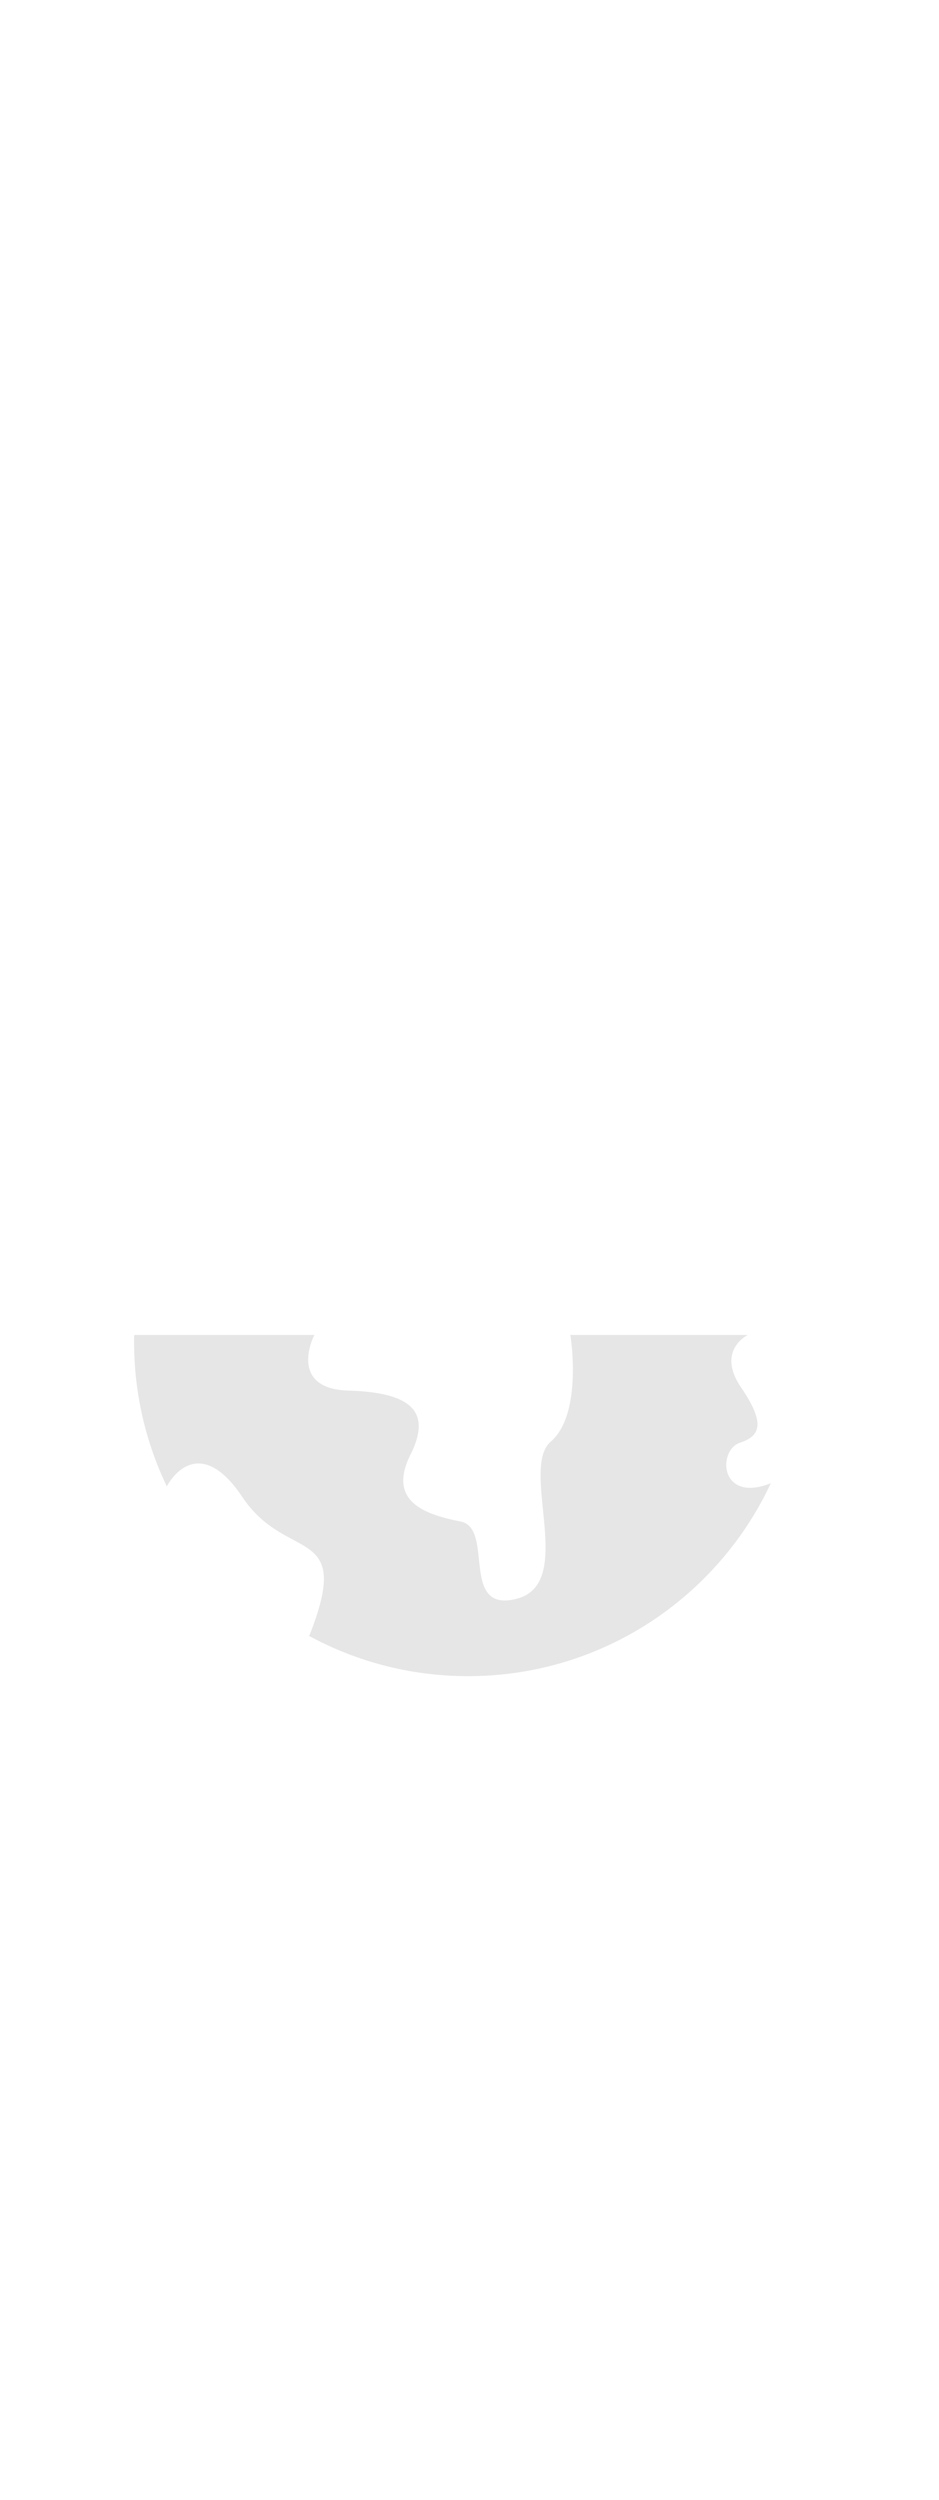 <?xml version='1.0' encoding='utf-8'?>
<svg xmlns:svg="http://www.w3.org/2000/svg" id="_0233_global_warming_1" viewBox="0 0 500 500" data-imageid="global-warming-1-26" imageName="Global Warming 1" class="illustrations_image" style="width: 188px;"><svg:style>.cls-1_global-warming-1-26,.cls-2_global-warming-1-26,.cls-3_global-warming-1-26,.cls-4_global-warming-1-26{fill:#fff;}.cls-5_global-warming-1-26{fill:#a5a5a5;}.cls-6_global-warming-1-26{opacity:.15;}.cls-6_global-warming-1-26,.cls-7_global-warming-1-26{fill:#ffd200;}.cls-2_global-warming-1-26{opacity:.38;}.cls-8_global-warming-1-26{opacity:.39;}.cls-8_global-warming-1-26,.cls-9_global-warming-1-26{fill:#e6e6e6;}.cls-3_global-warming-1-26{opacity:.1;}.cls-10_global-warming-1-26{fill:#000001;opacity:.09;}.cls-4_global-warming-1-26{opacity:.44;}.cls-11_global-warming-1-26{fill:#24285b;}.cls-12_global-warming-1-26{fill:#68e1fd;}</svg:style><svg:path class="cls-9_global-warming-1-26" d="M 71.43 295.7 L 71.429 295.732 L 71.429 295.763 L 71.428 295.795 L 71.428 295.826 L 71.427 295.858 L 71.426 295.89 L 71.426 295.921 L 71.425 295.953 L 71.425 295.984 L 71.424 296.016 L 71.423 296.047 L 71.423 296.079 L 71.422 296.11 L 71.422 296.142 L 71.421 296.173 L 71.42 296.205 L 71.42 296.236 L 71.419 296.268 L 71.419 296.3 L 71.418 296.331 L 71.418 296.363 L 71.417 296.394 L 71.416 296.426 L 71.416 296.457 L 71.415 296.489 L 71.415 296.521 L 71.414 296.552 L 71.414 296.584 L 71.413 296.615 L 71.412 296.647 L 71.412 296.679 L 71.411 296.71 L 71.411 296.742 L 71.41 296.773 L 71.41 296.805 L 71.409 296.837 L 71.409 296.868 L 71.408 296.9 L 71.408 296.932 L 71.407 296.963 L 71.407 296.995 L 71.406 297.026 L 71.406 297.058 L 71.405 297.09 L 71.405 297.121 L 71.404 297.153 L 71.404 297.185 L 71.403 297.216 L 71.403 297.248 L 71.402 297.28 L 71.402 297.312 L 71.401 297.343 L 71.401 297.375 L 71.401 297.407 L 71.4 297.438 L 71.4 297.47 L 71.399 297.502 L 71.399 297.534 L 71.399 297.565 L 71.398 297.597 L 71.398 297.629 L 71.397 297.661 L 71.397 297.692 L 71.397 297.724 L 71.396 297.756 L 71.396 297.788 L 71.396 297.819 L 71.395 297.851 L 71.395 297.883 L 71.395 297.915 L 71.394 297.947 L 71.394 297.978 L 71.394 298.01 L 71.394 298.042 L 71.393 298.074 L 71.393 298.106 L 71.393 298.138 L 71.393 298.169 L 71.392 298.201 L 71.392 298.233 L 71.392 298.265 L 71.392 298.297 L 71.391 298.329 L 71.391 298.361 L 71.391 298.393 L 71.391 298.424 L 71.391 298.456 L 71.391 298.488 L 71.391 298.52 L 71.39 298.552 L 71.39 298.584 L 71.39 298.616 L 71.39 298.648 L 71.39 298.68 L 71.39 298.712 L 71.39 298.744 L 71.39 298.776 L 71.39 298.808 L 71.39 298.84 L 71.39 298.844 L 71.414 301.807 L 71.414 301.815 L 71.487 304.765 L 71.487 304.774 L 71.607 307.712 L 71.608 307.72 L 71.776 310.646 L 71.776 310.655 L 71.991 313.568 L 71.992 313.576 L 72.253 316.476 L 72.254 316.484 L 72.562 319.371 L 72.563 319.379 L 72.917 322.251 L 72.918 322.259 L 73.318 325.117 L 73.319 325.125 L 73.764 327.969 L 73.765 327.977 L 74.255 330.805 L 74.256 330.813 L 74.79 333.625 L 74.792 333.633 L 75.37 336.43 L 75.372 336.438 L 75.993 339.219 L 75.995 339.227 L 76.661 341.991 L 76.662 341.998 L 77.371 344.745 L 77.373 344.753 L 78.124 347.483 L 78.126 347.49 L 78.919 350.202 L 78.921 350.21 L 79.756 352.904 L 79.758 352.911 L 80.635 355.586 L 80.637 355.594 L 81.555 358.25 L 81.557 358.258 L 82.515 360.895 L 82.518 360.902 L 83.516 363.52 L 83.519 363.527 L 84.558 366.125 L 84.561 366.132 L 85.639 368.709 L 85.642 368.716 L 86.759 371.272 L 86.762 371.28 L 87.918 373.815 L 87.921 373.822 L 88.914 375.91 L 88.906 375.884 L 88.896 375.837 L 88.891 375.789 L 88.89 375.741 L 88.895 375.693 L 88.903 375.646 L 88.916 375.6 L 88.934 375.555 L 88.956 375.512 L 88.981 375.472 L 89.011 375.434 L 89.013 375.432 L 89.033 375.394 L 89.035 375.391 L 89.076 375.315 L 89.078 375.312 L 89.129 375.22 L 89.13 375.217 L 89.19 375.111 L 89.192 375.108 L 89.26 374.987 L 89.262 374.984 L 89.34 374.85 L 89.342 374.846 L 89.428 374.699 L 89.43 374.696 L 89.526 374.536 L 89.528 374.533 L 89.632 374.361 L 89.635 374.358 L 89.748 374.175 L 89.75 374.172 L 89.872 373.978 L 89.874 373.975 L 90.005 373.772 L 90.008 373.768 L 90.147 373.555 L 90.15 373.551 L 90.298 373.33 L 90.301 373.326 L 90.458 373.096 L 90.46 373.092 L 90.626 372.854 L 90.629 372.85 L 90.803 372.606 L 90.806 372.601 L 90.989 372.35 L 90.992 372.346 L 91.183 372.089 L 91.186 372.084 L 91.386 371.822 L 91.389 371.818 L 91.597 371.551 L 91.601 371.546 L 91.817 371.275 L 91.821 371.27 L 92.046 370.995 L 92.05 370.99 L 92.282 370.713 L 92.287 370.708 L 92.528 370.428 L 92.532 370.423 L 92.782 370.141 L 92.786 370.136 L 93.044 369.853 L 93.049 369.848 L 93.314 369.564 L 93.32 369.559 L 93.593 369.275 L 93.599 369.27 L 93.881 368.987 L 93.886 368.981 L 94.176 368.699 L 94.182 368.694 L 94.48 368.414 L 94.486 368.408 L 94.792 368.13 L 94.799 368.124 L 95.112 367.85 L 95.119 367.844 L 95.441 367.573 L 95.448 367.567 L 95.777 367.3 L 95.785 367.294 L 96.122 367.032 L 96.131 367.025 L 96.475 366.769 L 96.484 366.762 L 96.836 366.512 L 96.846 366.505 L 97.206 366.261 L 97.215 366.255 L 97.583 366.018 L 97.593 366.011 L 97.968 365.782 L 97.979 365.775 L 98.362 365.554 L 98.373 365.548 L 98.763 365.336 L 98.775 365.33 L 99.173 365.127 L 99.185 365.121 L 99.59 364.928 L 99.603 364.922 L 100.015 364.74 L 100.029 364.735 L 100.449 364.564 L 100.463 364.559 L 100.89 364.4 L 100.904 364.395 L 101.338 364.248 L 101.354 364.243 L 101.795 364.11 L 101.811 364.106 L 102.259 363.986 L 102.276 363.982 L 102.731 363.876 L 102.748 363.873 L 103.211 363.782 L 103.228 363.779 L 103.698 363.704 L 103.715 363.701 L 104.192 363.642 L 104.21 363.64 L 104.694 363.597 L 104.712 363.596 L 105.203 363.57 L 105.221 363.57 L 105.718 363.562 L 105.737 363.562 L 106.241 363.573 L 106.26 363.573 L 106.771 363.603 L 106.789 363.604 L 107.307 363.653 L 107.326 363.655 L 107.851 363.725 L 107.869 363.727 L 108.4 363.817 L 108.418 363.821 L 108.956 363.932 L 108.974 363.936 L 109.518 364.069 L 109.536 364.073 L 110.087 364.229 L 110.104 364.234 L 110.662 364.413 L 110.678 364.418 L 111.242 364.621 L 111.258 364.627 L 111.829 364.853 L 111.844 364.86 L 112.421 365.111 L 112.436 365.118 L 113.02 365.395 L 113.034 365.402 L 113.624 365.705 L 113.637 365.712 L 114.233 366.042 L 114.246 366.049 L 114.849 366.406 L 114.861 366.414 L 115.47 366.799 L 115.481 366.806 L 116.096 367.219 L 116.108 367.227 L 116.729 367.669 L 116.739 367.677 L 117.366 368.149 L 117.376 368.156 L 118.009 368.658 L 118.019 368.666 L 118.658 369.199 L 118.667 369.207 L 119.312 369.771 L 119.321 369.778 L 119.972 370.374 L 119.98 370.382 L 120.637 371.011 L 120.644 371.018 L 121.307 371.68 L 121.314 371.687 L 121.983 372.383 L 121.99 372.39 L 122.664 373.12 L 122.671 373.127 L 123.351 373.891 L 123.357 373.898 L 124.043 374.699 L 124.048 374.705 L 124.74 375.542 L 124.745 375.548 L 125.442 376.421 L 125.447 376.428 L 126.15 377.338 L 126.155 377.345 L 126.863 378.293 L 126.868 378.299 L 127.581 379.286 L 127.586 379.292 L 128.305 380.318 L 128.309 380.323 L 129.033 381.388 L 129.761 382.452 L 130.492 383.477 L 131.229 384.469 L 131.971 385.429 L 132.718 386.357 L 133.47 387.254 L 134.225 388.121 L 134.984 388.959 L 135.746 389.769 L 136.511 390.551 L 137.278 391.307 L 138.047 392.037 L 138.818 392.743 L 139.59 393.424 L 140.362 394.083 L 141.135 394.719 L 141.908 395.334 L 142.68 395.928 L 143.451 396.503 L 144.222 397.059 L 144.99 397.598 L 145.756 398.119 L 146.52 398.624 L 147.281 399.114 L 148.039 399.589 L 148.793 400.05 L 149.543 400.499 L 150.289 400.936 L 151.029 401.362 L 151.765 401.778 L 152.494 402.184 L 153.218 402.582 L 153.935 402.972 L 154.645 403.355 L 155.347 403.733 L 156.042 404.105 L 156.729 404.473 L 156.73 404.474 L 157.407 404.838 L 157.408 404.839 L 158.076 405.2 L 158.078 405.201 L 158.736 405.561 L 158.738 405.562 L 159.386 405.921 L 159.389 405.923 L 160.025 406.281 L 160.029 406.283 L 160.655 406.642 L 160.659 406.645 L 161.273 407.005 L 161.278 407.008 L 161.88 407.371 L 161.885 407.375 L 162.475 407.741 L 162.481 407.745 L 163.057 408.115 L 163.064 408.12 L 163.627 408.495 L 163.635 408.5 L 164.184 408.881 L 164.193 408.887 L 164.728 409.275 L 164.737 409.281 L 165.257 409.677 L 165.267 409.684 L 165.772 410.087 L 165.782 410.096 L 166.272 410.508 L 166.283 410.518 L 166.757 410.94 L 166.768 410.951 L 167.226 411.384 L 167.237 411.395 L 167.678 411.841 L 167.69 411.853 L 168.114 412.311 L 168.125 412.324 L 168.531 412.796 L 168.543 412.81 L 168.931 413.296 L 168.943 413.311 L 169.313 413.812 L 169.324 413.828 L 169.675 414.345 L 169.686 414.362 L 170.017 414.896 L 170.028 414.914 L 170.34 415.466 L 170.35 415.484 L 170.641 416.054 L 170.65 416.073 L 170.921 416.663 L 170.93 416.682 L 171.18 417.292 L 171.187 417.312 L 171.416 417.943 L 171.422 417.962 L 171.629 418.616 L 171.635 418.635 L 171.819 419.311 L 171.824 419.33 L 171.986 420.03 L 171.99 420.049 L 172.128 420.773 L 172.131 420.791 L 172.246 421.541 L 172.249 421.559 L 172.34 422.335 L 172.341 422.352 L 172.408 423.155 L 172.409 423.172 L 172.451 424.003 L 172.452 424.018 L 172.468 424.879 L 172.468 424.894 L 172.459 425.784 L 172.459 425.798 L 172.424 426.718 L 172.423 426.731 L 172.361 427.683 L 172.36 427.696 L 172.271 428.68 L 172.27 428.692 L 172.154 429.71 L 172.153 429.721 L 172.009 430.772 L 172.007 430.783 L 171.835 431.869 L 171.833 431.879 L 171.633 433.001 L 171.631 433.01 L 171.401 434.169 L 171.399 434.177 L 171.14 435.373 L 171.138 435.382 L 170.849 436.616 L 170.847 436.623 L 170.527 437.897 L 170.525 437.904 L 170.175 439.217 L 170.173 439.224 L 169.791 440.578 L 169.789 440.585 L 169.376 441.981 L 169.374 441.987 L 168.929 443.425 L 168.927 443.431 L 168.449 444.913 L 168.447 444.918 L 167.937 446.444 L 167.935 446.449 L 167.391 448.02 L 167.389 448.025 L 166.811 449.642 L 166.81 449.646 L 166.198 451.311 L 166.196 451.315 L 165.549 453.026 L 165.548 453.03 L 164.866 454.791 L 164.866 454.79 L 164.861 454.804 L 164.839 454.848 L 164.814 454.891 L 164.784 454.931 L 164.75 454.967 L 164.713 455 L 164.673 455.029 L 164.63 455.054 L 164.584 455.075 L 164.537 455.091 L 164.489 455.102 L 164.44 455.108 L 164.39 455.11 L 164.34 455.106 L 164.291 455.098 L 164.243 455.085 L 164.23 455.08 L 164.227 455.08 L 164.186 455.066 L 164.184 455.065 L 164.158 455.056 L 164.309 455.14 L 164.316 455.143 L 166.762 456.451 L 166.769 456.455 L 169.239 457.725 L 169.246 457.728 L 171.737 458.961 L 171.745 458.964 L 174.258 460.159 L 174.265 460.162 L 176.8 461.318 L 176.808 461.321 L 179.364 462.438 L 179.371 462.441 L 181.948 463.519 L 181.955 463.522 L 184.553 464.561 L 184.56 464.564 L 187.178 465.562 L 187.185 465.565 L 189.822 466.523 L 189.83 466.525 L 192.486 467.443 L 192.494 467.445 L 195.169 468.322 L 195.176 468.324 L 197.87 469.159 L 197.878 469.161 L 200.59 469.954 L 200.597 469.956 L 203.327 470.707 L 203.335 470.709 L 206.082 471.418 L 206.089 471.419 L 208.853 472.085 L 208.861 472.087 L 211.642 472.708 L 211.65 472.71 L 214.447 473.288 L 214.455 473.29 L 217.267 473.824 L 217.275 473.825 L 220.103 474.315 L 220.111 474.316 L 222.955 474.761 L 222.963 474.762 L 225.821 475.162 L 225.829 475.163 L 228.701 475.517 L 228.709 475.518 L 231.596 475.826 L 231.604 475.827 L 234.504 476.088 L 234.512 476.089 L 237.425 476.304 L 237.434 476.304 L 240.36 476.472 L 240.368 476.473 L 243.306 476.593 L 243.315 476.593 L 246.265 476.666 L 246.273 476.666 L 249.236 476.69 L 249.244 476.69 L 252.207 476.666 L 252.215 476.666 L 255.165 476.593 L 255.174 476.593 L 258.112 476.473 L 258.12 476.472 L 261.046 476.304 L 261.055 476.304 L 263.968 476.089 L 263.976 476.088 L 266.876 475.827 L 266.884 475.826 L 269.771 475.518 L 269.779 475.517 L 272.651 475.163 L 272.659 475.162 L 275.517 474.762 L 275.525 474.761 L 278.369 474.316 L 278.377 474.315 L 281.205 473.825 L 281.213 473.824 L 284.025 473.29 L 284.033 473.288 L 286.83 472.71 L 286.838 472.708 L 289.619 472.087 L 289.627 472.085 L 292.391 471.419 L 292.398 471.418 L 295.145 470.709 L 295.153 470.707 L 297.883 469.956 L 297.89 469.954 L 300.602 469.161 L 300.61 469.159 L 303.304 468.324 L 303.311 468.322 L 305.986 467.445 L 305.994 467.443 L 308.65 466.525 L 308.658 466.523 L 311.295 465.565 L 311.302 465.562 L 313.92 464.564 L 313.927 464.561 L 316.525 463.522 L 316.532 463.519 L 319.109 462.441 L 319.116 462.438 L 321.672 461.321 L 321.68 461.318 L 324.215 460.162 L 324.222 460.159 L 326.735 458.964 L 326.743 458.961 L 329.234 457.728 L 329.241 457.725 L 331.711 456.455 L 331.718 456.451 L 334.164 455.143 L 334.171 455.14 L 336.595 453.795 L 336.602 453.791 L 339.002 452.41 L 339.009 452.406 L 341.386 450.989 L 341.392 450.985 L 343.745 449.532 L 343.751 449.528 L 346.079 448.04 L 346.086 448.035 L 348.389 446.512 L 348.395 446.508 L 350.673 444.949 L 350.679 444.945 L 352.931 443.352 L 352.938 443.348 L 355.164 441.722 L 355.17 441.717 L 357.37 440.057 L 357.376 440.052 L 359.549 438.359 L 359.555 438.354 L 361.701 436.628 L 361.706 436.623 L 363.825 434.865 L 363.831 434.86 L 365.921 433.07 L 365.927 433.064 L 367.989 431.242 L 367.994 431.237 L 370.028 429.384 L 370.033 429.379 L 372.038 427.494 L 372.043 427.489 L 374.018 425.574 L 374.024 425.569 L 375.969 423.624 L 375.974 423.618 L 377.889 421.643 L 377.894 421.638 L 379.779 419.633 L 379.784 419.628 L 381.637 417.594 L 381.642 417.589 L 383.464 415.527 L 383.47 415.521 L 385.26 413.431 L 385.265 413.425 L 387.023 411.306 L 387.028 411.301 L 388.754 409.155 L 388.759 409.149 L 390.452 406.976 L 390.457 406.97 L 392.117 404.77 L 392.122 404.764 L 393.748 402.538 L 393.752 402.531 L 395.345 400.279 L 395.349 400.273 L 396.908 397.995 L 396.912 397.989 L 398.435 395.686 L 398.44 395.679 L 399.928 393.351 L 399.932 393.345 L 401.385 390.992 L 401.389 390.986 L 402.806 388.609 L 402.81 388.602 L 404.191 386.202 L 404.195 386.195 L 405.54 383.771 L 405.543 383.764 L 406.851 381.318 L 406.855 381.311 L 408.125 378.841 L 408.128 378.834 L 409.361 376.343 L 409.364 376.335 L 410.559 373.822 L 410.562 373.815 L 410.708 373.495 L 410.647 373.618 L 410.646 373.619 L 410.593 373.724 L 410.593 373.726 L 410.551 373.808 L 410.55 373.809 L 410.52 373.869 L 410.52 373.87 L 410.501 373.905 L 410.501 373.906 L 410.495 373.918 L 410.469 373.964 L 410.438 374.006 L 410.403 374.045 L 410.364 374.08 L 410.321 374.11 L 410.276 374.136 L 410.228 374.157 L 409.435 374.459 L 409.426 374.462 L 408.649 374.741 L 408.64 374.744 L 407.878 375.001 L 407.868 375.004 L 407.122 375.239 L 407.112 375.242 L 406.381 375.455 L 406.371 375.458 L 405.655 375.651 L 405.644 375.653 L 404.944 375.825 L 404.933 375.828 L 404.247 375.979 L 404.236 375.981 L 403.565 376.112 L 403.553 376.115 L 402.898 376.226 L 402.885 376.228 L 402.244 376.32 L 402.231 376.322 L 401.605 376.396 L 401.592 376.397 L 400.981 376.452 L 400.967 376.453 L 400.37 376.49 L 400.356 376.491 L 399.774 376.51 L 399.759 376.51 L 399.191 376.512 L 399.176 376.512 L 398.623 376.497 L 398.607 376.496 L 398.068 376.465 L 398.052 376.463 L 397.527 376.416 L 397.51 376.414 L 397 376.35 L 396.983 376.348 L 396.486 376.269 L 396.469 376.266 L 395.986 376.171 L 395.969 376.168 L 395.5 376.059 L 395.482 376.054 L 395.027 375.931 L 395.009 375.926 L 394.567 375.789 L 394.55 375.783 L 394.122 375.632 L 394.104 375.626 L 393.689 375.462 L 393.672 375.454 L 393.271 375.277 L 393.253 375.269 L 392.865 375.08 L 392.848 375.071 L 392.473 374.87 L 392.456 374.86 L 392.095 374.647 L 392.078 374.637 L 391.73 374.413 L 391.713 374.402 L 391.378 374.167 L 391.362 374.155 L 391.04 373.909 L 391.024 373.897 L 390.715 373.641 L 390.7 373.628 L 390.403 373.363 L 390.389 373.35 L 390.105 373.075 L 390.091 373.061 L 389.82 372.777 L 389.807 372.763 L 389.548 372.47 L 389.536 372.455 L 389.289 372.154 L 389.278 372.14 L 389.044 371.831 L 389.033 371.816 L 388.811 371.499 L 388.801 371.484 L 388.591 371.161 L 388.581 371.145 L 388.384 370.815 L 388.375 370.8 L 388.189 370.463 L 388.181 370.448 L 388.008 370.105 L 388 370.09 L 387.838 369.741 L 387.832 369.726 L 387.682 369.372 L 387.675 369.357 L 387.537 368.998 L 387.532 368.983 L 387.405 368.62 L 387.4 368.605 L 387.285 368.238 L 387.28 368.223 L 387.176 367.852 L 387.172 367.837 L 387.08 367.463 L 387.077 367.448 L 386.995 367.071 L 386.992 367.057 L 386.922 366.677 L 386.92 366.662 L 386.861 366.28 L 386.859 366.266 L 386.811 365.882 L 386.81 365.868 L 386.773 365.482 L 386.771 365.468 L 386.745 365.082 L 386.745 365.068 L 386.729 364.68 L 386.729 364.667 L 386.724 364.279 L 386.724 364.265 L 386.73 363.878 L 386.731 363.864 L 386.747 363.477 L 386.748 363.463 L 386.775 363.077 L 386.776 363.064 L 386.813 362.678 L 386.814 362.665 L 386.862 362.281 L 386.864 362.268 L 386.921 361.886 L 386.924 361.873 L 386.991 361.493 L 386.994 361.48 L 387.072 361.103 L 387.075 361.09 L 387.162 360.716 L 387.166 360.703 L 387.263 360.333 L 387.267 360.32 L 387.374 359.953 L 387.378 359.94 L 387.495 359.577 L 387.5 359.564 L 387.626 359.206 L 387.631 359.193 L 387.767 358.84 L 387.773 358.827 L 387.918 358.479 L 387.924 358.466 L 388.079 358.124 L 388.085 358.111 L 388.249 357.775 L 388.256 357.762 L 388.429 357.432 L 388.437 357.419 L 388.619 357.096 L 388.627 357.083 L 388.818 356.768 L 388.827 356.754 L 389.027 356.446 L 389.036 356.433 L 389.245 356.133 L 389.255 356.12 L 389.473 355.828 L 389.483 355.815 L 389.71 355.532 L 389.721 355.519 L 389.956 355.245 L 389.968 355.232 L 390.212 354.968 L 390.224 354.955 L 390.477 354.7 L 390.49 354.687 L 390.751 354.443 L 390.764 354.431 L 391.033 354.197 L 391.048 354.185 L 391.325 353.962 L 391.341 353.95 L 391.626 353.738 L 391.642 353.727 L 391.935 353.527 L 391.953 353.516 L 392.254 353.329 L 392.272 353.318 L 392.581 353.143 L 392.599 353.133 L 392.916 352.971 L 392.935 352.961 L 393.26 352.812 L 393.28 352.804 L 393.612 352.668 L 393.632 352.661 L 393.972 352.539 L 393.98 352.537 L 393.98 352.536 L 394.318 352.422 L 394.648 352.306 L 394.973 352.189 L 395.293 352.069 L 395.606 351.947 L 395.914 351.824 L 396.217 351.698 L 396.513 351.569 L 396.804 351.439 L 397.089 351.306 L 397.368 351.171 L 397.641 351.033 L 397.907 350.894 L 398.168 350.751 L 398.423 350.606 L 398.672 350.459 L 398.914 350.309 L 399.15 350.156 L 399.38 350.001 L 399.604 349.843 L 399.821 349.683 L 400.032 349.519 L 400.237 349.353 L 400.435 349.184 L 400.627 349.012 L 400.812 348.837 L 400.991 348.66 L 401.164 348.479 L 401.33 348.295 L 401.489 348.108 L 401.642 347.918 L 401.789 347.725 L 401.929 347.528 L 402.062 347.328 L 402.189 347.124 L 402.31 346.917 L 402.424 346.706 L 402.531 346.492 L 402.632 346.273 L 402.727 346.051 L 402.815 345.824 L 402.896 345.593 L 402.97 345.358 L 403.038 345.119 L 403.099 344.875 L 403.153 344.627 L 403.201 344.374 L 403.241 344.116 L 403.275 343.853 L 403.301 343.585 L 403.32 343.312 L 403.332 343.034 L 403.337 342.751 L 403.335 342.462 L 403.325 342.169 L 403.308 341.869 L 403.283 341.564 L 403.25 341.254 L 403.21 340.938 L 403.162 340.617 L 403.106 340.289 L 403.043 339.956 L 402.971 339.617 L 402.891 339.273 L 402.804 338.922 L 402.708 338.565 L 402.604 338.203 L 402.492 337.834 L 402.371 337.459 L 402.242 337.079 L 402.105 336.692 L 401.959 336.298 L 401.804 335.899 L 401.641 335.493 L 401.47 335.081 L 401.289 334.662 L 401.1 334.237 L 400.903 333.806 L 400.696 333.368 L 400.48 332.923 L 400.256 332.472 L 400.023 332.014 L 399.78 331.55 L 399.529 331.078 L 399.268 330.6 L 398.998 330.115 L 398.719 329.623 L 398.431 329.124 L 398.134 328.618 L 397.827 328.105 L 397.51 327.585 L 397.185 327.058 L 396.85 326.523 L 396.505 325.981 L 396.151 325.432 L 395.787 324.876 L 395.413 324.312 L 395.03 323.741 L 394.636 323.161 L 394.635 323.159 L 394.245 322.577 L 394.24 322.571 L 393.868 321.996 L 393.863 321.989 L 393.508 321.422 L 393.504 321.415 L 393.166 320.854 L 393.162 320.847 L 392.841 320.293 L 392.837 320.286 L 392.533 319.739 L 392.529 319.731 L 392.241 319.191 L 392.237 319.183 L 391.966 318.65 L 391.962 318.642 L 391.706 318.115 L 391.702 318.107 L 391.462 317.587 L 391.458 317.578 L 391.234 317.066 L 391.23 317.056 L 391.02 316.551 L 391.017 316.541 L 390.822 316.042 L 390.818 316.032 L 390.638 315.54 L 390.634 315.53 L 390.468 315.044 L 390.465 315.034 L 390.313 314.554 L 390.309 314.544 L 390.171 314.071 L 390.168 314.061 L 390.042 313.595 L 390.039 313.584 L 389.927 313.125 L 389.924 313.113 L 389.825 312.661 L 389.822 312.649 L 389.735 312.203 L 389.733 312.191 L 389.658 311.752 L 389.656 311.74 L 389.593 311.307 L 389.592 311.295 L 389.54 310.868 L 389.539 310.856 L 389.499 310.436 L 389.498 310.423 L 389.468 310.01 L 389.468 309.997 L 389.449 309.59 L 389.449 309.577 L 389.441 309.177 L 389.441 309.164 L 389.443 308.769 L 389.443 308.757 L 389.455 308.369 L 389.456 308.356 L 389.478 307.974 L 389.478 307.961 L 389.509 307.586 L 389.511 307.573 L 389.551 307.204 L 389.552 307.192 L 389.601 306.829 L 389.603 306.816 L 389.66 306.46 L 389.662 306.447 L 389.728 306.097 L 389.73 306.084 L 389.803 305.74 L 389.806 305.728 L 389.887 305.39 L 389.89 305.378 L 389.978 305.046 L 389.982 305.034 L 390.077 304.709 L 390.08 304.697 L 390.182 304.378 L 390.186 304.366 L 390.295 304.053 L 390.299 304.041 L 390.413 303.734 L 390.418 303.723 L 390.538 303.422 L 390.542 303.411 L 390.669 303.116 L 390.673 303.105 L 390.805 302.816 L 390.809 302.806 L 390.946 302.523 L 390.951 302.513 L 391.092 302.235 L 391.097 302.226 L 391.243 301.955 L 391.248 301.945 L 391.397 301.68 L 391.403 301.671 L 391.556 301.411 L 391.562 301.402 L 391.719 301.149 L 391.724 301.14 L 391.885 300.892 L 391.89 300.884 L 392.054 300.642 L 392.06 300.634 L 392.226 300.398 L 392.232 300.391 L 392.4 300.16 L 392.406 300.153 L 392.577 299.928 L 392.582 299.921 L 392.755 299.702 L 392.761 299.695 L 392.936 299.482 L 392.941 299.476 L 393.117 299.268 L 393.122 299.262 L 393.299 299.06 L 393.305 299.054 L 393.482 298.858 L 393.488 298.852 L 393.666 298.662 L 393.671 298.656 L 393.85 298.471 L 393.855 298.466 L 394.033 298.286 L 394.038 298.281 L 394.216 298.108 L 394.221 298.103 L 394.399 297.934 L 394.404 297.93 L 394.58 297.767 L 394.585 297.762 L 394.76 297.605 L 394.765 297.601 L 394.938 297.449 L 394.943 297.445 L 395.115 297.299 L 395.12 297.295 L 395.289 297.154 L 395.294 297.15 L 395.461 297.014 L 395.466 297.011 L 395.63 296.881 L 395.635 296.877 L 395.796 296.752 L 395.801 296.749 L 395.959 296.63 L 395.964 296.626 L 396.118 296.512 L 396.123 296.509 L 396.274 296.401 L 396.278 296.397 L 396.425 296.294 L 396.429 296.291 L 396.572 296.193 L 396.576 296.19 L 396.713 296.097 L 396.718 296.095 L 396.85 296.007 L 396.854 296.004 L 396.982 295.922 L 396.986 295.919 L 397.108 295.842 L 397.112 295.84 L 397.228 295.767 L 397.232 295.765 L 397.342 295.698 L 397.346 295.696 L 397.45 295.634 L 397.453 295.632 L 397.55 295.575 L 397.554 295.573 L 397.644 295.521 L 397.648 295.519 L 397.731 295.472 L 397.734 295.47 L 397.809 295.429 L 397.813 295.427 L 397.88 295.39 L 397.884 295.388 L 397.943 295.356 L 397.946 295.355 L 397.998 295.328 L 398.001 295.326 L 398.043 295.304 L 398.046 295.303 L 398.08 295.286 L 398.083 295.284 L 398.107 295.272 L 398.11 295.271 L 398.125 295.263 L 398.128 295.262 L 398.133 295.26 L 398.174 295.242 L 398.217 295.228 L 398.261 295.218 L 398.305 295.212 L 398.35 295.21 L 426.55 295.21 L 426.598 295.212 L 426.596 295.212 L 426.55 295.21 L 303.379 295.21 L 303.425 295.222 L 303.471 295.238 L 303.516 295.259 L 303.558 295.284 L 303.597 295.313 L 303.634 295.346 L 303.667 295.383 L 303.696 295.422 L 303.721 295.464 L 303.742 295.509 L 303.758 295.555 L 303.77 295.602 L 303.773 295.622 L 303.774 295.622 L 303.776 295.635 L 303.776 295.636 L 303.782 295.673 L 303.782 295.674 L 303.792 295.736 L 303.792 295.737 L 303.805 295.823 L 303.805 295.824 L 303.821 295.934 L 303.821 295.935 L 303.841 296.068 L 303.841 296.069 L 303.863 296.224 L 303.863 296.226 L 303.888 296.403 L 303.889 296.405 L 303.916 296.604 L 303.916 296.606 L 303.946 296.827 L 303.946 296.828 L 303.978 297.07 L 303.979 297.072 L 304.013 297.335 L 304.013 297.336 L 304.049 297.619 L 304.049 297.621 L 304.086 297.923 L 304.087 297.925 L 304.125 298.247 L 304.126 298.249 L 304.166 298.59 L 304.166 298.592 L 304.207 298.951 L 304.207 298.953 L 304.249 299.331 L 304.25 299.333 L 304.292 299.728 L 304.292 299.73 L 304.336 300.143 L 304.336 300.144 L 304.379 300.574 L 304.38 300.576 L 304.423 301.022 L 304.423 301.024 L 304.467 301.486 L 304.467 301.488 L 304.511 301.966 L 304.511 301.968 L 304.554 302.461 L 304.554 302.463 L 304.596 302.971 L 304.596 302.972 L 304.638 303.495 L 304.638 303.497 L 304.678 304.033 L 304.679 304.035 L 304.718 304.584 L 304.718 304.586 L 304.756 305.149 L 304.756 305.151 L 304.792 305.727 L 304.793 305.729 L 304.827 306.316 L 304.827 306.318 L 304.86 306.918 L 304.86 306.92 L 304.891 307.531 L 304.891 307.533 L 304.919 308.155 L 304.919 308.157 L 304.945 308.79 L 304.945 308.792 L 304.968 309.435 L 304.968 309.437 L 304.989 310.09 L 304.989 310.092 L 305.006 310.754 L 305.006 310.756 L 305.02 311.427 L 305.02 311.429 L 305.031 312.108 L 305.031 312.111 L 305.038 312.798 L 305.038 312.801 L 305.041 313.495 L 305.041 313.498 L 305.04 314.2 L 305.04 314.203 L 305.035 314.911 L 305.035 314.914 L 305.026 315.629 L 305.026 315.632 L 305.012 316.353 L 305.012 316.356 L 304.993 317.083 L 304.993 317.086 L 304.97 317.817 L 304.97 317.821 L 304.941 318.557 L 304.941 318.56 L 304.907 319.301 L 304.907 319.304 L 304.867 320.048 L 304.867 320.052 L 304.822 320.8 L 304.822 320.803 L 304.771 321.554 L 304.771 321.558 L 304.714 322.311 L 304.714 322.315 L 304.651 323.07 L 304.65 323.074 L 304.581 323.831 L 304.581 323.836 L 304.504 324.594 L 304.504 324.598 L 304.421 325.358 L 304.421 325.362 L 304.331 326.122 L 304.33 326.127 L 304.233 326.886 L 304.233 326.891 L 304.129 327.65 L 304.128 327.655 L 304.016 328.414 L 304.015 328.419 L 303.896 329.176 L 303.895 329.182 L 303.768 329.937 L 303.767 329.943 L 303.631 330.697 L 303.63 330.702 L 303.487 331.453 L 303.486 331.459 L 303.333 332.207 L 303.332 332.213 L 303.171 332.958 L 303.17 332.964 L 303 333.706 L 302.999 333.712 L 302.82 334.449 L 302.819 334.456 L 302.631 335.188 L 302.629 335.195 L 302.432 335.922 L 302.43 335.929 L 302.223 336.652 L 302.221 336.659 L 302.005 337.375 L 302.003 337.382 L 301.776 338.092 L 301.774 338.1 L 301.537 338.803 L 301.534 338.811 L 301.288 339.507 L 301.285 339.515 L 301.027 340.204 L 301.024 340.212 L 300.756 340.893 L 300.753 340.902 L 300.474 341.574 L 300.47 341.583 L 300.18 342.246 L 300.176 342.255 L 299.875 342.91 L 299.871 342.919 L 299.558 343.564 L 299.553 343.573 L 299.229 344.208 L 299.224 344.218 L 298.888 344.842 L 298.883 344.852 L 298.535 345.465 L 298.529 345.475 L 298.169 346.078 L 298.162 346.088 L 297.79 346.678 L 297.783 346.689 L 297.398 347.267 L 297.391 347.278 L 296.993 347.843 L 296.985 347.854 L 296.574 348.407 L 296.566 348.418 L 296.142 348.957 L 296.134 348.968 L 295.696 349.494 L 295.687 349.504 L 295.236 350.016 L 295.227 350.027 L 294.762 350.523 L 294.752 350.534 L 294.274 351.016 L 294.263 351.027 L 293.77 351.493 L 293.759 351.503 L 293.255 351.951 L 292.769 352.395 L 292.317 352.858 L 291.892 353.347 L 291.492 353.862 L 291.116 354.403 L 290.764 354.968 L 290.435 355.559 L 290.129 356.173 L 289.845 356.812 L 289.582 357.474 L 289.34 358.159 L 289.119 358.866 L 288.918 359.595 L 288.736 360.345 L 288.573 361.115 L 288.429 361.905 L 288.302 362.714 L 288.192 363.542 L 288.099 364.388 L 288.021 365.251 L 287.959 366.13 L 287.911 367.026 L 287.878 367.936 L 287.857 368.862 L 287.85 369.801 L 287.854 370.754 L 287.87 371.72 L 287.897 372.698 L 287.934 373.687 L 287.98 374.688 L 288.035 375.698 L 288.098 376.719 L 288.169 377.748 L 288.247 378.786 L 288.33 379.831 L 288.42 380.884 L 288.514 381.943 L 288.612 383.008 L 288.714 384.079 L 288.818 385.154 L 288.925 386.234 L 289.033 387.317 L 289.143 388.403 L 289.252 389.491 L 289.361 390.581 L 289.361 390.581 L 289.468 391.672 L 289.469 391.673 L 289.574 392.763 L 289.574 392.764 L 289.678 393.854 L 289.678 393.856 L 289.778 394.945 L 289.778 394.947 L 289.874 396.035 L 289.875 396.037 L 289.966 397.122 L 289.967 397.124 L 290.053 398.207 L 290.053 398.21 L 290.134 399.289 L 290.134 399.292 L 290.208 400.367 L 290.209 400.37 L 290.276 401.441 L 290.276 401.445 L 290.335 402.51 L 290.335 402.514 L 290.386 403.574 L 290.386 403.578 L 290.428 404.632 L 290.428 404.636 L 290.459 405.683 L 290.46 405.688 L 290.481 406.726 L 290.481 406.732 L 290.491 407.762 L 290.491 407.768 L 290.489 408.79 L 290.489 408.796 L 290.474 409.809 L 290.474 409.815 L 290.447 410.818 L 290.447 410.825 L 290.405 411.817 L 290.405 411.824 L 290.349 412.805 L 290.348 412.813 L 290.277 413.782 L 290.276 413.79 L 290.19 414.747 L 290.189 414.756 L 290.085 415.699 L 290.084 415.709 L 289.963 416.639 L 289.962 416.649 L 289.823 417.565 L 289.822 417.576 L 289.665 418.476 L 289.662 418.488 L 289.486 419.373 L 289.484 419.386 L 289.288 420.255 L 289.284 420.268 L 289.068 421.121 L 289.064 421.134 L 288.827 421.97 L 288.822 421.984 L 288.563 422.802 L 288.558 422.817 L 288.275 423.616 L 288.27 423.631 L 287.964 424.411 L 287.958 424.428 L 287.629 425.188 L 287.621 425.205 L 287.267 425.945 L 287.258 425.963 L 286.88 426.682 L 286.87 426.7 L 286.465 427.397 L 286.454 427.415 L 286.023 428.091 L 286.011 428.109 L 285.553 428.762 L 285.539 428.781 L 285.053 429.41 L 285.038 429.429 L 284.524 430.035 L 284.508 430.052 L 283.964 430.634 L 283.947 430.651 L 283.373 431.207 L 283.355 431.224 L 282.751 431.755 L 282.732 431.771 L 282.096 432.275 L 282.076 432.29 L 281.409 432.768 L 281.389 432.782 L 280.689 433.232 L 280.668 433.244 L 279.935 433.666 L 279.914 433.678 L 279.147 434.071 L 279.126 434.081 L 278.324 434.445 L 278.303 434.454 L 277.467 434.788 L 277.445 434.796 L 276.573 435.1 L 276.552 435.107 L 275.644 435.379 L 275.627 435.383 L 274.715 435.624 L 274.703 435.627 L 273.821 435.835 L 273.807 435.838 L 272.954 436.014 L 272.94 436.017 L 272.116 436.161 L 272.1 436.164 L 271.305 436.278 L 271.288 436.28 L 270.521 436.364 L 270.503 436.365 L 269.763 436.419 L 269.744 436.42 L 269.03 436.445 L 269.01 436.446 L 268.323 436.442 L 268.302 436.442 L 267.64 436.411 L 267.618 436.409 L 266.982 436.351 L 266.959 436.348 L 266.347 436.263 L 266.323 436.259 L 265.735 436.148 L 265.71 436.143 L 265.145 436.007 L 265.12 436 L 264.579 435.839 L 264.553 435.83 L 264.034 435.645 L 264.008 435.635 L 263.511 435.426 L 263.486 435.414 L 263.01 435.182 L 262.985 435.169 L 262.529 434.914 L 262.505 434.9 L 262.07 434.623 L 262.047 434.608 L 261.632 434.31 L 261.61 434.293 L 261.213 433.975 L 261.193 433.958 L 260.815 433.619 L 260.796 433.601 L 260.436 433.243 L 260.419 433.225 L 260.077 432.848 L 260.061 432.83 L 259.735 432.434 L 259.721 432.416 L 259.412 432.003 L 259.399 431.985 L 259.106 431.555 L 259.095 431.538 L 258.817 431.091 L 258.807 431.074 L 258.544 430.612 L 258.535 430.596 L 258.287 430.118 L 258.279 430.102 L 258.044 429.61 L 258.037 429.595 L 257.815 429.088 L 257.809 429.074 L 257.6 428.554 L 257.595 428.541 L 257.397 428.008 L 257.393 427.996 L 257.207 427.45 L 257.203 427.439 L 257.028 426.881 L 257.025 426.871 L 256.861 426.302 L 256.858 426.292 L 256.703 425.713 L 256.701 425.704 L 256.556 425.115 L 256.554 425.106 L 256.417 424.508 L 256.415 424.5 L 256.287 423.893 L 256.286 423.886 L 256.165 423.27 L 256.164 423.264 L 256.05 422.641 L 256.049 422.635 L 255.942 422.005 L 255.941 421.999 L 255.841 421.363 L 255.84 421.358 L 255.744 420.716 L 255.744 420.711 L 255.653 420.064 L 255.653 420.06 L 255.567 419.408 L 255.567 419.405 L 255.485 418.748 L 255.484 418.746 L 255.405 418.086 L 255.405 418.084 L 255.329 417.421 L 255.329 417.419 L 255.255 416.755 L 255.255 416.753 L 255.183 416.087 L 255.183 416.086 L 255.112 415.418 L 255.042 414.75 L 254.972 414.082 L 254.901 413.416 L 254.83 412.751 L 254.756 412.089 L 254.681 411.429 L 254.604 410.773 L 254.523 410.121 L 254.438 409.475 L 254.349 408.833 L 254.256 408.197 L 254.157 407.568 L 254.053 406.947 L 253.942 406.333 L 253.825 405.727 L 253.7 405.131 L 253.567 404.544 L 253.426 403.968 L 253.276 403.402 L 253.117 402.849 L 252.948 402.307 L 252.769 401.778 L 252.579 401.263 L 252.378 400.761 L 252.166 400.274 L 251.941 399.803 L 251.704 399.347 L 251.454 398.907 L 251.19 398.485 L 250.913 398.079 L 250.622 397.691 L 250.316 397.322 L 249.995 396.971 L 249.658 396.639 L 249.305 396.326 L 248.935 396.032 L 248.547 395.759 L 248.141 395.506 L 247.715 395.274 L 247.27 395.063 L 246.804 394.873 L 246.316 394.706 L 245.806 394.561 L 245.265 394.439 L 244.701 394.325 L 244.699 394.325 L 244.128 394.208 L 244.126 394.208 L 243.555 394.09 L 243.553 394.089 L 242.982 393.969 L 242.98 393.968 L 242.409 393.845 L 242.407 393.845 L 241.836 393.72 L 241.834 393.72 L 241.264 393.593 L 241.262 393.592 L 240.693 393.462 L 240.691 393.462 L 240.123 393.33 L 240.12 393.329 L 239.554 393.195 L 239.551 393.194 L 238.986 393.057 L 238.983 393.056 L 238.419 392.916 L 238.417 392.915 L 237.855 392.772 L 237.852 392.772 L 237.292 392.626 L 237.289 392.625 L 236.732 392.476 L 236.729 392.475 L 236.174 392.323 L 236.17 392.322 L 235.618 392.167 L 235.615 392.166 L 235.065 392.007 L 235.062 392.006 L 234.515 391.844 L 234.512 391.843 L 233.969 391.678 L 233.965 391.677 L 233.425 391.508 L 233.421 391.506 L 232.886 391.334 L 232.881 391.332 L 232.35 391.156 L 232.345 391.154 L 231.817 390.974 L 231.813 390.972 L 231.289 390.788 L 231.285 390.786 L 230.766 390.598 L 230.761 390.596 L 230.247 390.403 L 230.242 390.401 L 229.733 390.204 L 229.728 390.203 L 229.223 390.001 L 229.218 389.999 L 228.719 389.793 L 228.714 389.791 L 228.22 389.581 L 228.215 389.579 L 227.727 389.364 L 227.721 389.361 L 227.24 389.142 L 227.234 389.139 L 226.758 388.915 L 226.752 388.912 L 226.283 388.682 L 226.276 388.679 L 225.814 388.445 L 225.807 388.442 L 225.351 388.202 L 225.345 388.199 L 224.896 387.954 L 224.889 387.95 L 224.447 387.701 L 224.44 387.696 L 224.006 387.441 L 223.998 387.437 L 223.571 387.176 L 223.564 387.172 L 223.145 386.906 L 223.137 386.901 L 222.726 386.629 L 222.718 386.623 L 222.315 386.346 L 222.307 386.34 L 221.913 386.057 L 221.905 386.051 L 221.519 385.762 L 221.51 385.755 L 221.133 385.46 L 221.125 385.453 L 220.757 385.152 L 220.748 385.145 L 220.389 384.837 L 220.381 384.829 L 220.031 384.516 L 220.022 384.507 L 219.682 384.187 L 219.674 384.179 L 219.344 383.852 L 219.335 383.843 L 219.015 383.51 L 219.006 383.5 L 218.696 383.16 L 218.687 383.15 L 218.388 382.803 L 218.379 382.793 L 218.09 382.439 L 218.081 382.428 L 217.804 382.068 L 217.795 382.056 L 217.528 381.689 L 217.52 381.677 L 217.264 381.302 L 217.256 381.29 L 217.012 380.908 L 217.004 380.895 L 216.771 380.506 L 216.763 380.492 L 216.543 380.096 L 216.535 380.082 L 216.327 379.678 L 216.32 379.664 L 216.123 379.252 L 216.117 379.237 L 215.933 378.818 L 215.927 378.803 L 215.756 378.376 L 215.75 378.361 L 215.591 377.926 L 215.586 377.911 L 215.441 377.468 L 215.436 377.452 L 215.304 377.001 L 215.3 376.986 L 215.181 376.527 L 215.178 376.511 L 215.073 376.043 L 215.07 376.028 L 214.979 375.552 L 214.976 375.537 L 214.899 375.052 L 214.897 375.037 L 214.834 374.544 L 214.833 374.529 L 214.785 374.028 L 214.783 374.012 L 214.75 373.502 L 214.749 373.488 L 214.731 372.969 L 214.731 372.954 L 214.727 372.426 L 214.727 372.412 L 214.739 371.875 L 214.74 371.861 L 214.768 371.315 L 214.768 371.302 L 214.812 370.747 L 214.813 370.733 L 214.872 370.169 L 214.874 370.156 L 214.949 369.582 L 214.951 369.57 L 215.042 368.987 L 215.044 368.974 L 215.153 368.382 L 215.155 368.37 L 215.28 367.768 L 215.282 367.756 L 215.424 367.144 L 215.427 367.133 L 215.586 366.512 L 215.589 366.501 L 215.765 365.869 L 215.768 365.859 L 215.962 365.217 L 215.965 365.207 L 216.177 364.556 L 216.18 364.546 L 216.41 363.884 L 216.413 363.875 L 216.661 363.203 L 216.664 363.194 L 216.93 362.511 L 216.934 362.503 L 217.218 361.81 L 217.222 361.801 L 217.525 361.098 L 217.529 361.09 L 217.851 360.376 L 217.855 360.368 L 218.197 359.643 L 218.2 359.636 L 218.561 358.9 L 218.561 358.899 L 218.923 358.165 L 219.268 357.443 L 219.596 356.73 L 219.909 356.027 L 220.206 355.333 L 220.488 354.649 L 220.754 353.973 L 221.005 353.307 L 221.24 352.65 L 221.459 352.002 L 221.664 351.364 L 221.853 350.734 L 222.027 350.114 L 222.186 349.502 L 222.329 348.9 L 222.458 348.307 L 222.571 347.722 L 222.67 347.147 L 222.754 346.58 L 222.823 346.023 L 222.878 345.474 L 222.918 344.934 L 222.943 344.402 L 222.954 343.88 L 222.951 343.366 L 222.933 342.86 L 222.902 342.363 L 222.856 341.875 L 222.796 341.395 L 222.722 340.923 L 222.634 340.459 L 222.532 340.004 L 222.417 339.556 L 222.288 339.117 L 222.145 338.685 L 221.988 338.261 L 221.818 337.845 L 221.635 337.436 L 221.437 337.034 L 221.227 336.64 L 221.002 336.253 L 220.765 335.873 L 220.513 335.501 L 220.249 335.135 L 219.97 334.776 L 219.679 334.424 L 219.373 334.079 L 219.055 333.741 L 218.722 333.409 L 218.377 333.084 L 218.017 332.765 L 217.645 332.454 L 217.258 332.148 L 216.859 331.849 L 216.445 331.557 L 216.019 331.271 L 215.579 330.992 L 215.125 330.719 L 214.659 330.453 L 214.178 330.193 L 213.685 329.939 L 213.179 329.692 L 212.659 329.451 L 212.126 329.216 L 211.58 328.988 L 211.021 328.766 L 210.449 328.551 L 209.863 328.341 L 209.265 328.138 L 208.655 327.941 L 208.031 327.75 L 207.394 327.566 L 206.745 327.387 L 206.083 327.215 L 205.409 327.049 L 204.722 326.888 L 204.023 326.734 L 203.311 326.586 L 202.586 326.443 L 201.85 326.307 L 201.101 326.176 L 200.339 326.051 L 199.566 325.933 L 198.78 325.819 L 197.983 325.712 L 197.173 325.61 L 196.351 325.514 L 195.518 325.424 L 194.672 325.339 L 193.815 325.26 L 192.946 325.186 L 192.065 325.118 L 191.173 325.055 L 190.268 324.997 L 189.353 324.945 L 188.426 324.898 L 187.487 324.857 L 186.537 324.821 L 185.574 324.79 L 185.571 324.79 L 184.615 324.753 L 184.606 324.753 L 183.678 324.7 L 183.668 324.699 L 182.768 324.631 L 182.758 324.63 L 181.884 324.547 L 181.874 324.546 L 181.027 324.447 L 181.017 324.446 L 180.197 324.332 L 180.186 324.331 L 179.391 324.203 L 179.38 324.201 L 178.611 324.059 L 178.6 324.057 L 177.856 323.902 L 177.844 323.899 L 177.126 323.731 L 177.113 323.728 L 176.419 323.546 L 176.407 323.543 L 175.737 323.348 L 175.724 323.344 L 175.078 323.138 L 175.064 323.133 L 174.442 322.915 L 174.428 322.91 L 173.828 322.68 L 173.814 322.674 L 173.237 322.433 L 173.223 322.427 L 172.669 322.174 L 172.654 322.167 L 172.121 321.904 L 172.107 321.897 L 171.596 321.624 L 171.581 321.615 L 171.091 321.332 L 171.077 321.323 L 170.607 321.031 L 170.593 321.021 L 170.144 320.719 L 170.129 320.709 L 169.7 320.398 L 169.686 320.387 L 169.277 320.067 L 169.263 320.056 L 168.873 319.728 L 168.859 319.716 L 168.488 319.38 L 168.475 319.367 L 168.122 319.023 L 168.109 319.01 L 167.775 318.659 L 167.762 318.646 L 167.446 318.288 L 167.434 318.274 L 167.135 317.909 L 167.123 317.895 L 166.842 317.524 L 166.831 317.509 L 166.565 317.133 L 166.555 317.118 L 166.306 316.735 L 166.297 316.72 L 166.064 316.333 L 166.055 316.317 L 165.837 315.925 L 165.829 315.91 L 165.627 315.513 L 165.619 315.497 L 165.432 315.096 L 165.425 315.081 L 165.252 314.676 L 165.246 314.66 L 165.087 314.252 L 165.082 314.237 L 164.936 313.825 L 164.931 313.81 L 164.8 313.395 L 164.795 313.381 L 164.676 312.963 L 164.673 312.949 L 164.566 312.529 L 164.563 312.515 L 164.469 312.094 L 164.466 312.08 L 164.384 311.657 L 164.381 311.644 L 164.311 311.22 L 164.309 311.207 L 164.249 310.782 L 164.248 310.769 L 164.199 310.344 L 164.197 310.332 L 164.159 309.906 L 164.158 309.894 L 164.129 309.468 L 164.129 309.457 L 164.11 309.031 L 164.109 309.021 L 164.1 308.596 L 164.099 308.586 L 164.099 308.162 L 164.099 308.152 L 164.106 307.73 L 164.107 307.72 L 164.122 307.3 L 164.123 307.291 L 164.146 306.872 L 164.147 306.864 L 164.178 306.448 L 164.179 306.439 L 164.216 306.026 L 164.217 306.018 L 164.262 305.608 L 164.263 305.6 L 164.313 305.194 L 164.314 305.186 L 164.371 304.784 L 164.372 304.777 L 164.434 304.378 L 164.436 304.371 L 164.503 303.977 L 164.504 303.971 L 164.576 303.582 L 164.577 303.575 L 164.654 303.191 L 164.655 303.185 L 164.736 302.807 L 164.737 302.801 L 164.821 302.428 L 164.823 302.422 L 164.91 302.056 L 164.911 302.05 L 165.002 301.69 L 165.003 301.685 L 165.096 301.332 L 165.097 301.327 L 165.193 300.981 L 165.194 300.976 L 165.291 300.638 L 165.292 300.633 L 165.39 300.302 L 165.392 300.298 L 165.491 299.975 L 165.493 299.971 L 165.593 299.657 L 165.594 299.653 L 165.694 299.348 L 165.696 299.344 L 165.796 299.048 L 165.797 299.044 L 165.897 298.758 L 165.898 298.754 L 165.997 298.478 L 165.999 298.474 L 166.096 298.208 L 166.098 298.204 L 166.194 297.948 L 166.195 297.945 L 166.289 297.7 L 166.291 297.697 L 166.383 297.463 L 166.384 297.46 L 166.473 297.238 L 166.475 297.235 L 166.561 297.025 L 166.562 297.022 L 166.645 296.824 L 166.646 296.821 L 166.725 296.636 L 166.726 296.633 L 166.801 296.46 L 166.802 296.457 L 166.872 296.298 L 166.874 296.295 L 166.939 296.15 L 166.94 296.147 L 167 296.015 L 167.001 296.013 L 167.056 295.895 L 167.057 295.893 L 167.105 295.79 L 167.106 295.788 L 167.148 295.7 L 167.149 295.697 L 167.185 295.624 L 167.186 295.622 L 167.214 295.565 L 167.215 295.563 L 167.235 295.521 L 167.236 295.519 L 167.249 295.494 L 167.25 295.492 L 167.254 295.484 L 167.28 295.438 L 167.311 295.396 L 167.346 295.356 L 167.347 295.356 L 167.356 295.347 L 167.356 295.346 L 167.393 295.313 L 167.432 295.284 L 167.474 295.259 L 167.519 295.238 L 167.565 295.222 L 167.611 295.21 L 71.93 295.21 L 71.881 295.212 L 71.832 295.22 L 71.785 295.232 L 71.739 295.248 L 71.694 295.269 L 71.652 295.294 L 71.613 295.323 L 71.576 295.356 L 71.543 295.393 L 71.514 295.432 L 71.489 295.474 L 71.468 295.519 L 71.452 295.565 L 71.44 295.612 L 71.432 295.661 L 71.43 295.7 L 71.43 295.7 Z M 427.047 295.651 L 427.045 295.641 L 427.047 295.665 L 427.047 295.665 L 427.047 295.651 Z M 427.038 295.602 L 427.035 295.592 L 427.041 295.617 L 427.038 295.602 Z M 427.025 295.554 L 427.021 295.544 L 427.029 295.568 L 427.025 295.554 Z M 427.007 295.508 L 427.002 295.498 L 427.012 295.521 L 427.007 295.508 Z M 426.985 295.463 L 426.979 295.454 L 426.991 295.476 L 426.985 295.463 Z M 426.958 295.422 L 426.951 295.412 L 426.966 295.433 L 426.958 295.422 Z M 426.928 295.382 L 426.919 295.373 L 426.936 295.393 L 426.928 295.382 Z M 426.893 295.347 L 426.884 295.338 L 426.902 295.356 L 426.893 295.347 Z M 426.856 295.314 L 426.845 295.307 L 426.865 295.322 L 426.856 295.314 Z M 426.815 295.286 L 426.802 295.279 L 426.825 295.293 L 426.815 295.286 Z M 426.774 295.263 L 426.759 295.256 L 426.783 295.268 L 426.774 295.263 Z M 426.732 295.244 L 426.713 295.238 L 426.739 295.248 L 426.732 295.244 Z M 426.688 295.229 L 426.665 295.224 L 426.694 295.231 L 426.688 295.229 Z M 426.643 295.219 L 426.614 295.215 L 426.647 295.22 L 426.643 295.219 Z" id="element_25" /></svg>